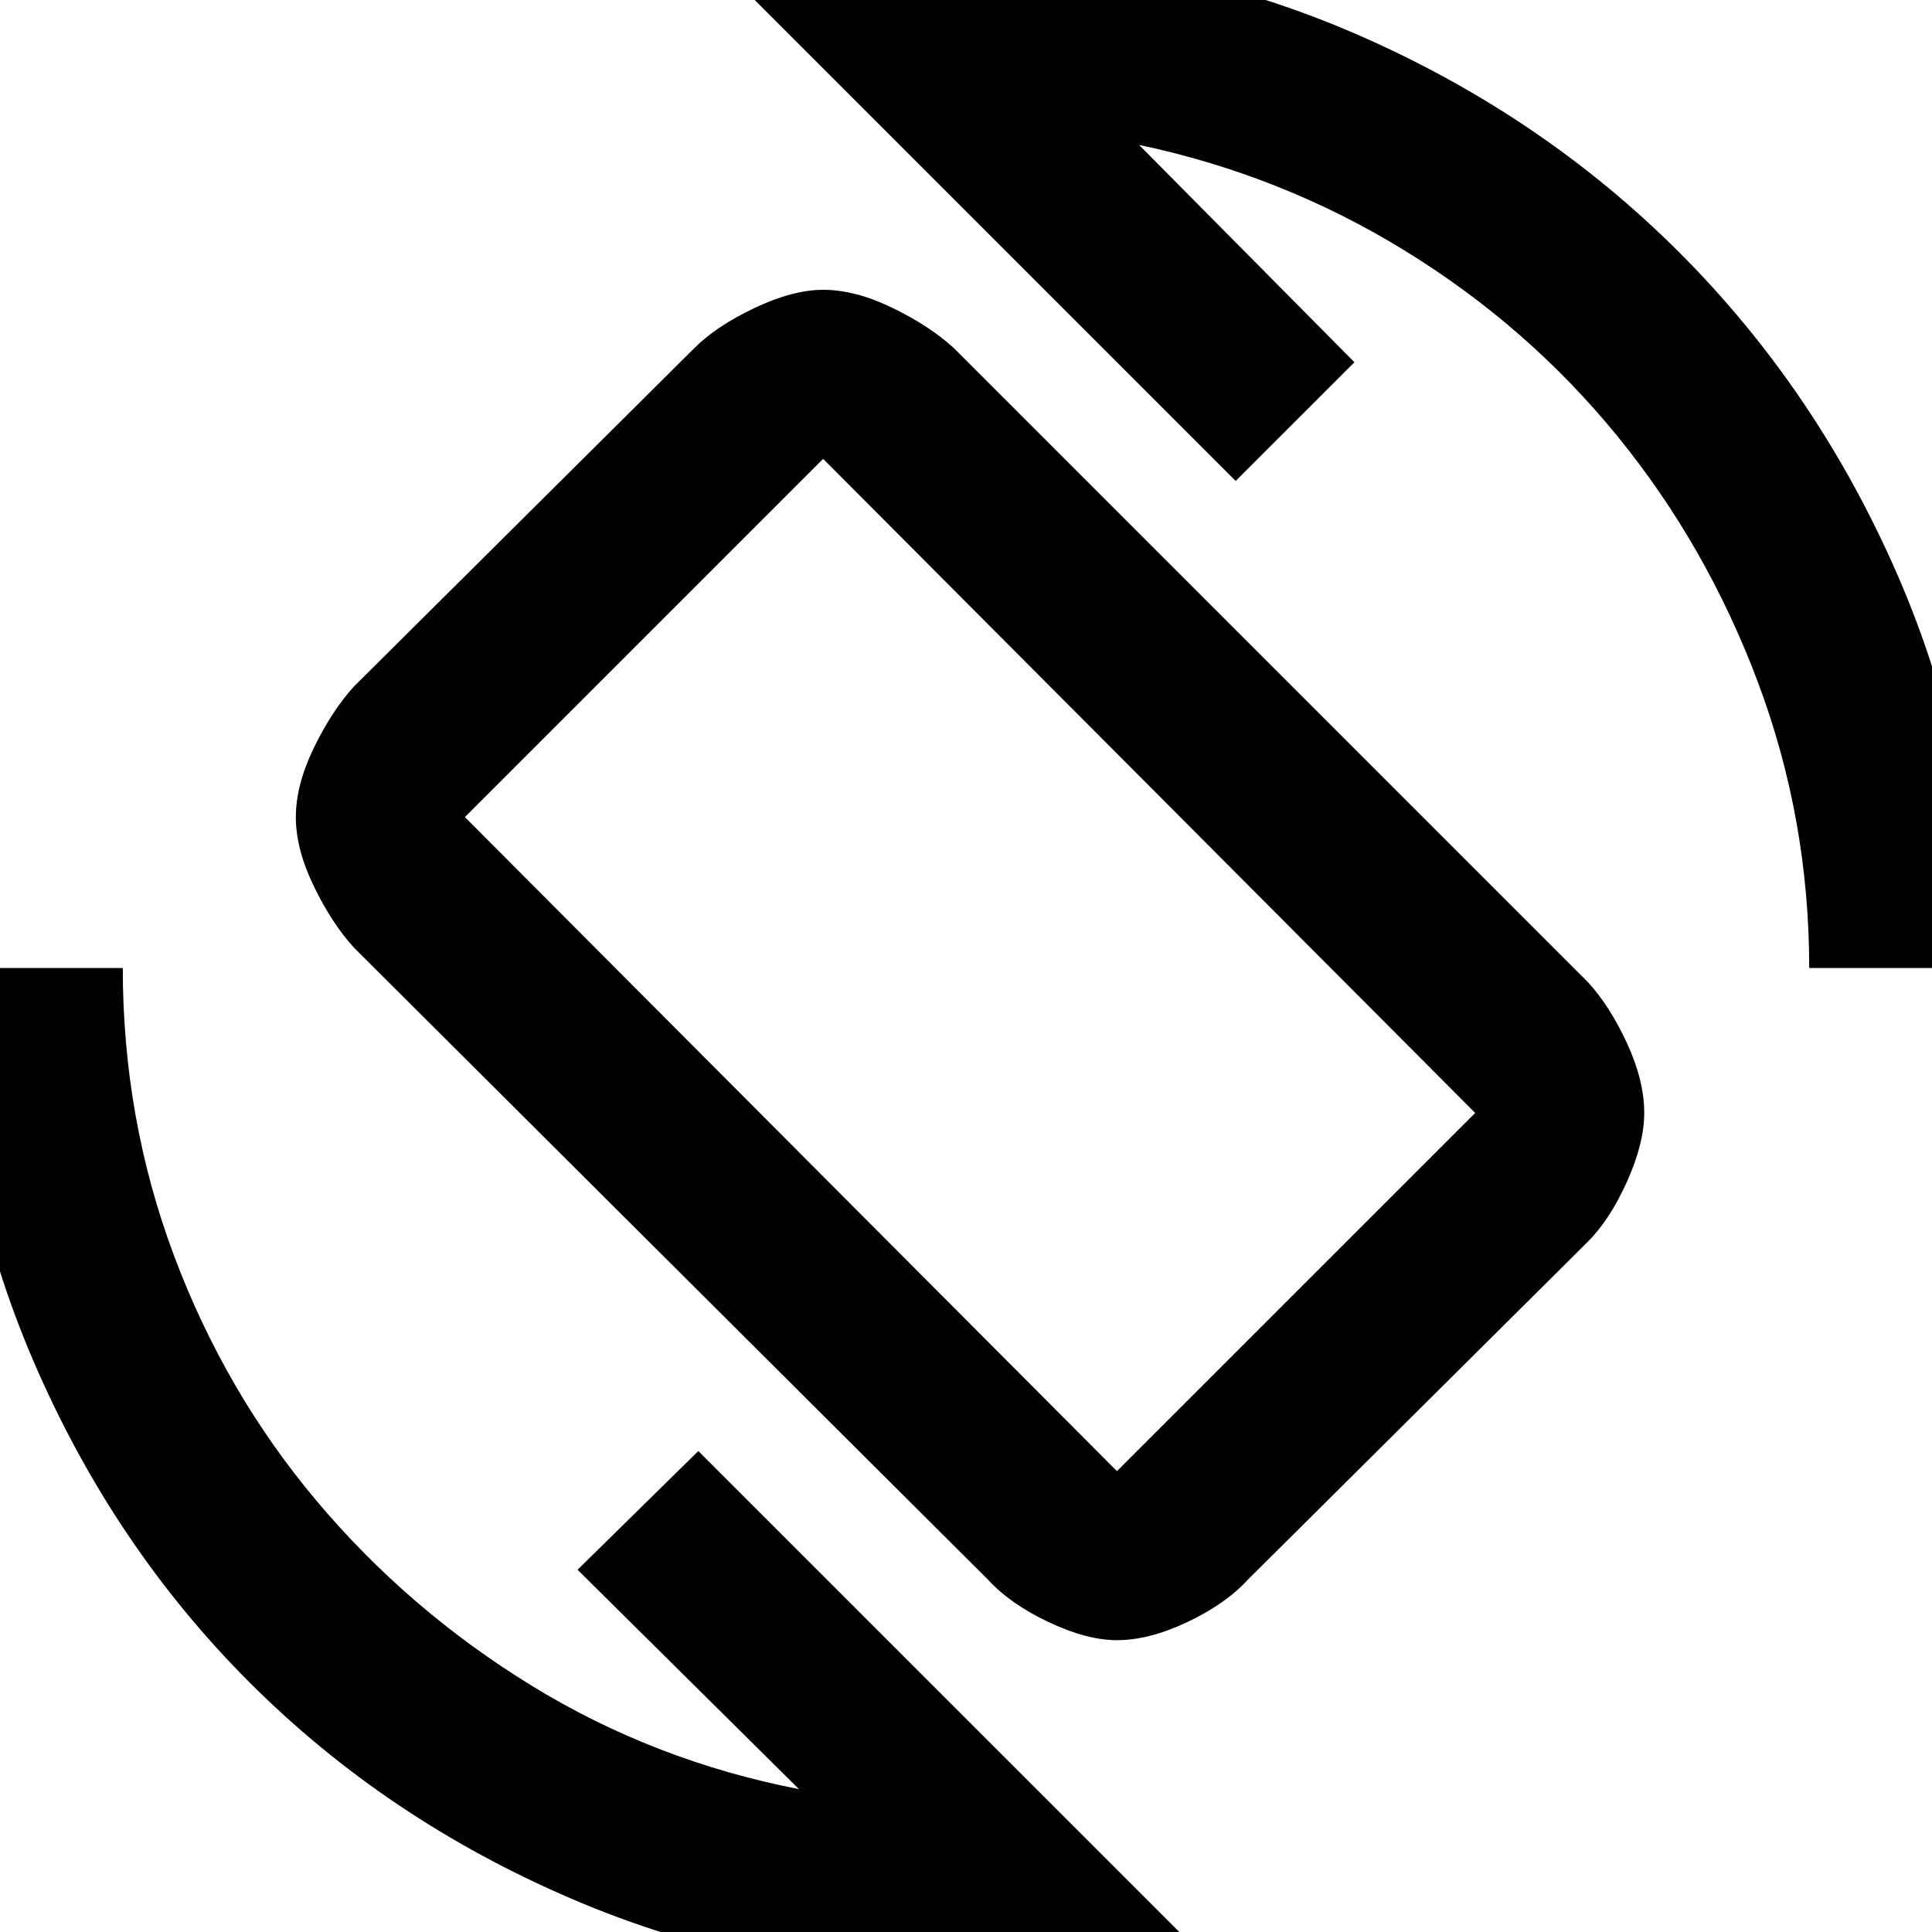 <svg xmlns="http://www.w3.org/2000/svg" height="40" width="40"><path d="M20.458 32.708 7.333 19.625Q6.875 19.125 6.5 18.354Q6.125 17.583 6.125 16.917Q6.125 16.25 6.5 15.479Q6.875 14.708 7.333 14.208L14.375 7.208Q14.833 6.75 15.625 6.375Q16.417 6 17.042 6Q17.708 6 18.479 6.375Q19.25 6.75 19.75 7.208L32.875 20.333Q33.333 20.833 33.688 21.604Q34.042 22.375 34.042 23.042Q34.042 23.667 33.688 24.458Q33.333 25.25 32.875 25.708L25.833 32.708Q25.375 33.208 24.583 33.583Q23.792 33.958 23.125 33.958Q22.5 33.958 21.708 33.583Q20.917 33.208 20.458 32.708ZM23.125 30.458Q23.125 30.458 23.125 30.458Q23.125 30.458 23.125 30.458L30.542 23.042Q30.542 23.042 30.542 23.042Q30.542 23.042 30.542 23.042L17.042 9.5Q17.042 9.5 17.042 9.5Q17.042 9.5 17.042 9.5L9.625 16.917Q9.625 16.917 9.625 16.917Q9.625 16.917 9.625 16.917ZM19.958 40.958Q15.667 40.958 11.833 39.312Q8 37.667 5.167 34.833Q2.333 32 0.687 28.167Q-0.958 24.333 -0.958 20.042H2.542Q2.542 23.167 3.604 26Q4.667 28.833 6.562 31.083Q8.458 33.333 11 34.896Q13.542 36.458 16.542 37.042L11.958 32.5L14.458 30.042L24.792 40.375Q23.583 40.708 22.375 40.833Q21.167 40.958 19.958 40.958ZM37.458 20.042Q37.458 16.958 36.396 14.125Q35.333 11.292 33.479 9.021Q31.625 6.75 29.083 5.188Q26.542 3.625 23.583 3L28.042 7.5L25.583 9.958L15.25 -0.375Q16.458 -0.708 17.583 -0.833Q18.708 -0.958 19.958 -0.958Q24.25 -0.958 28.083 0.708Q31.917 2.375 34.771 5.229Q37.625 8.083 39.292 11.917Q40.958 15.75 40.958 20.042ZM20.125 19.958Q20.125 19.958 20.125 19.958Q20.125 19.958 20.125 19.958Q20.125 19.958 20.125 19.958Q20.125 19.958 20.125 19.958Q20.125 19.958 20.125 19.958Q20.125 19.958 20.125 19.958Q20.125 19.958 20.125 19.958Q20.125 19.958 20.125 19.958Z"/></svg>